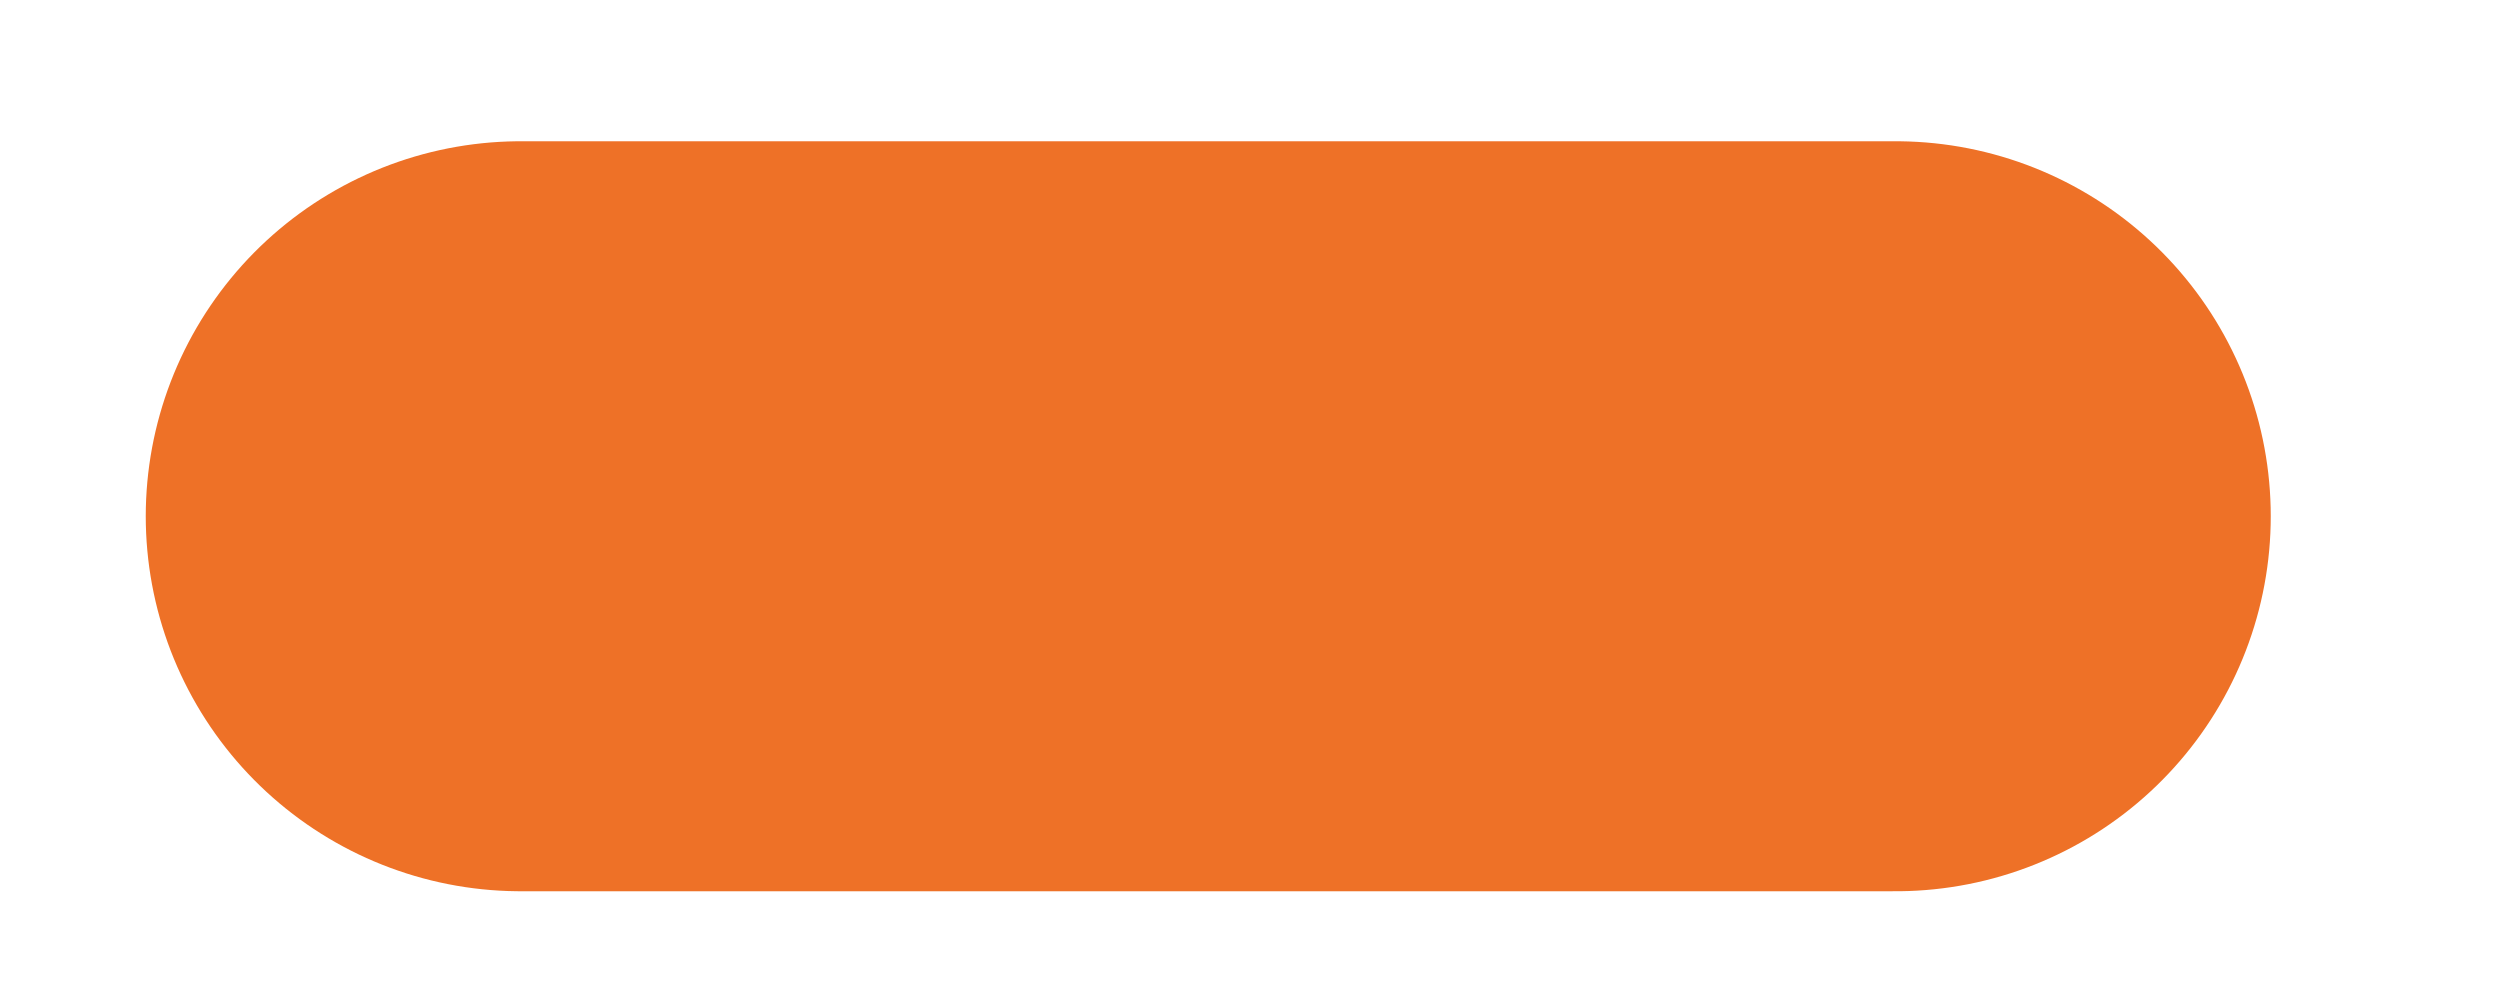 <?xml version="1.0" encoding="UTF-8" standalone="no"?><svg width='10' height='4' viewBox='0 0 10 4' fill='none' xmlns='http://www.w3.org/2000/svg'>
<path d='M7.583 2.065H2.083' stroke='#EE7127' stroke-width='3' stroke-linecap='round' stroke-linejoin='round'/>
</svg>
